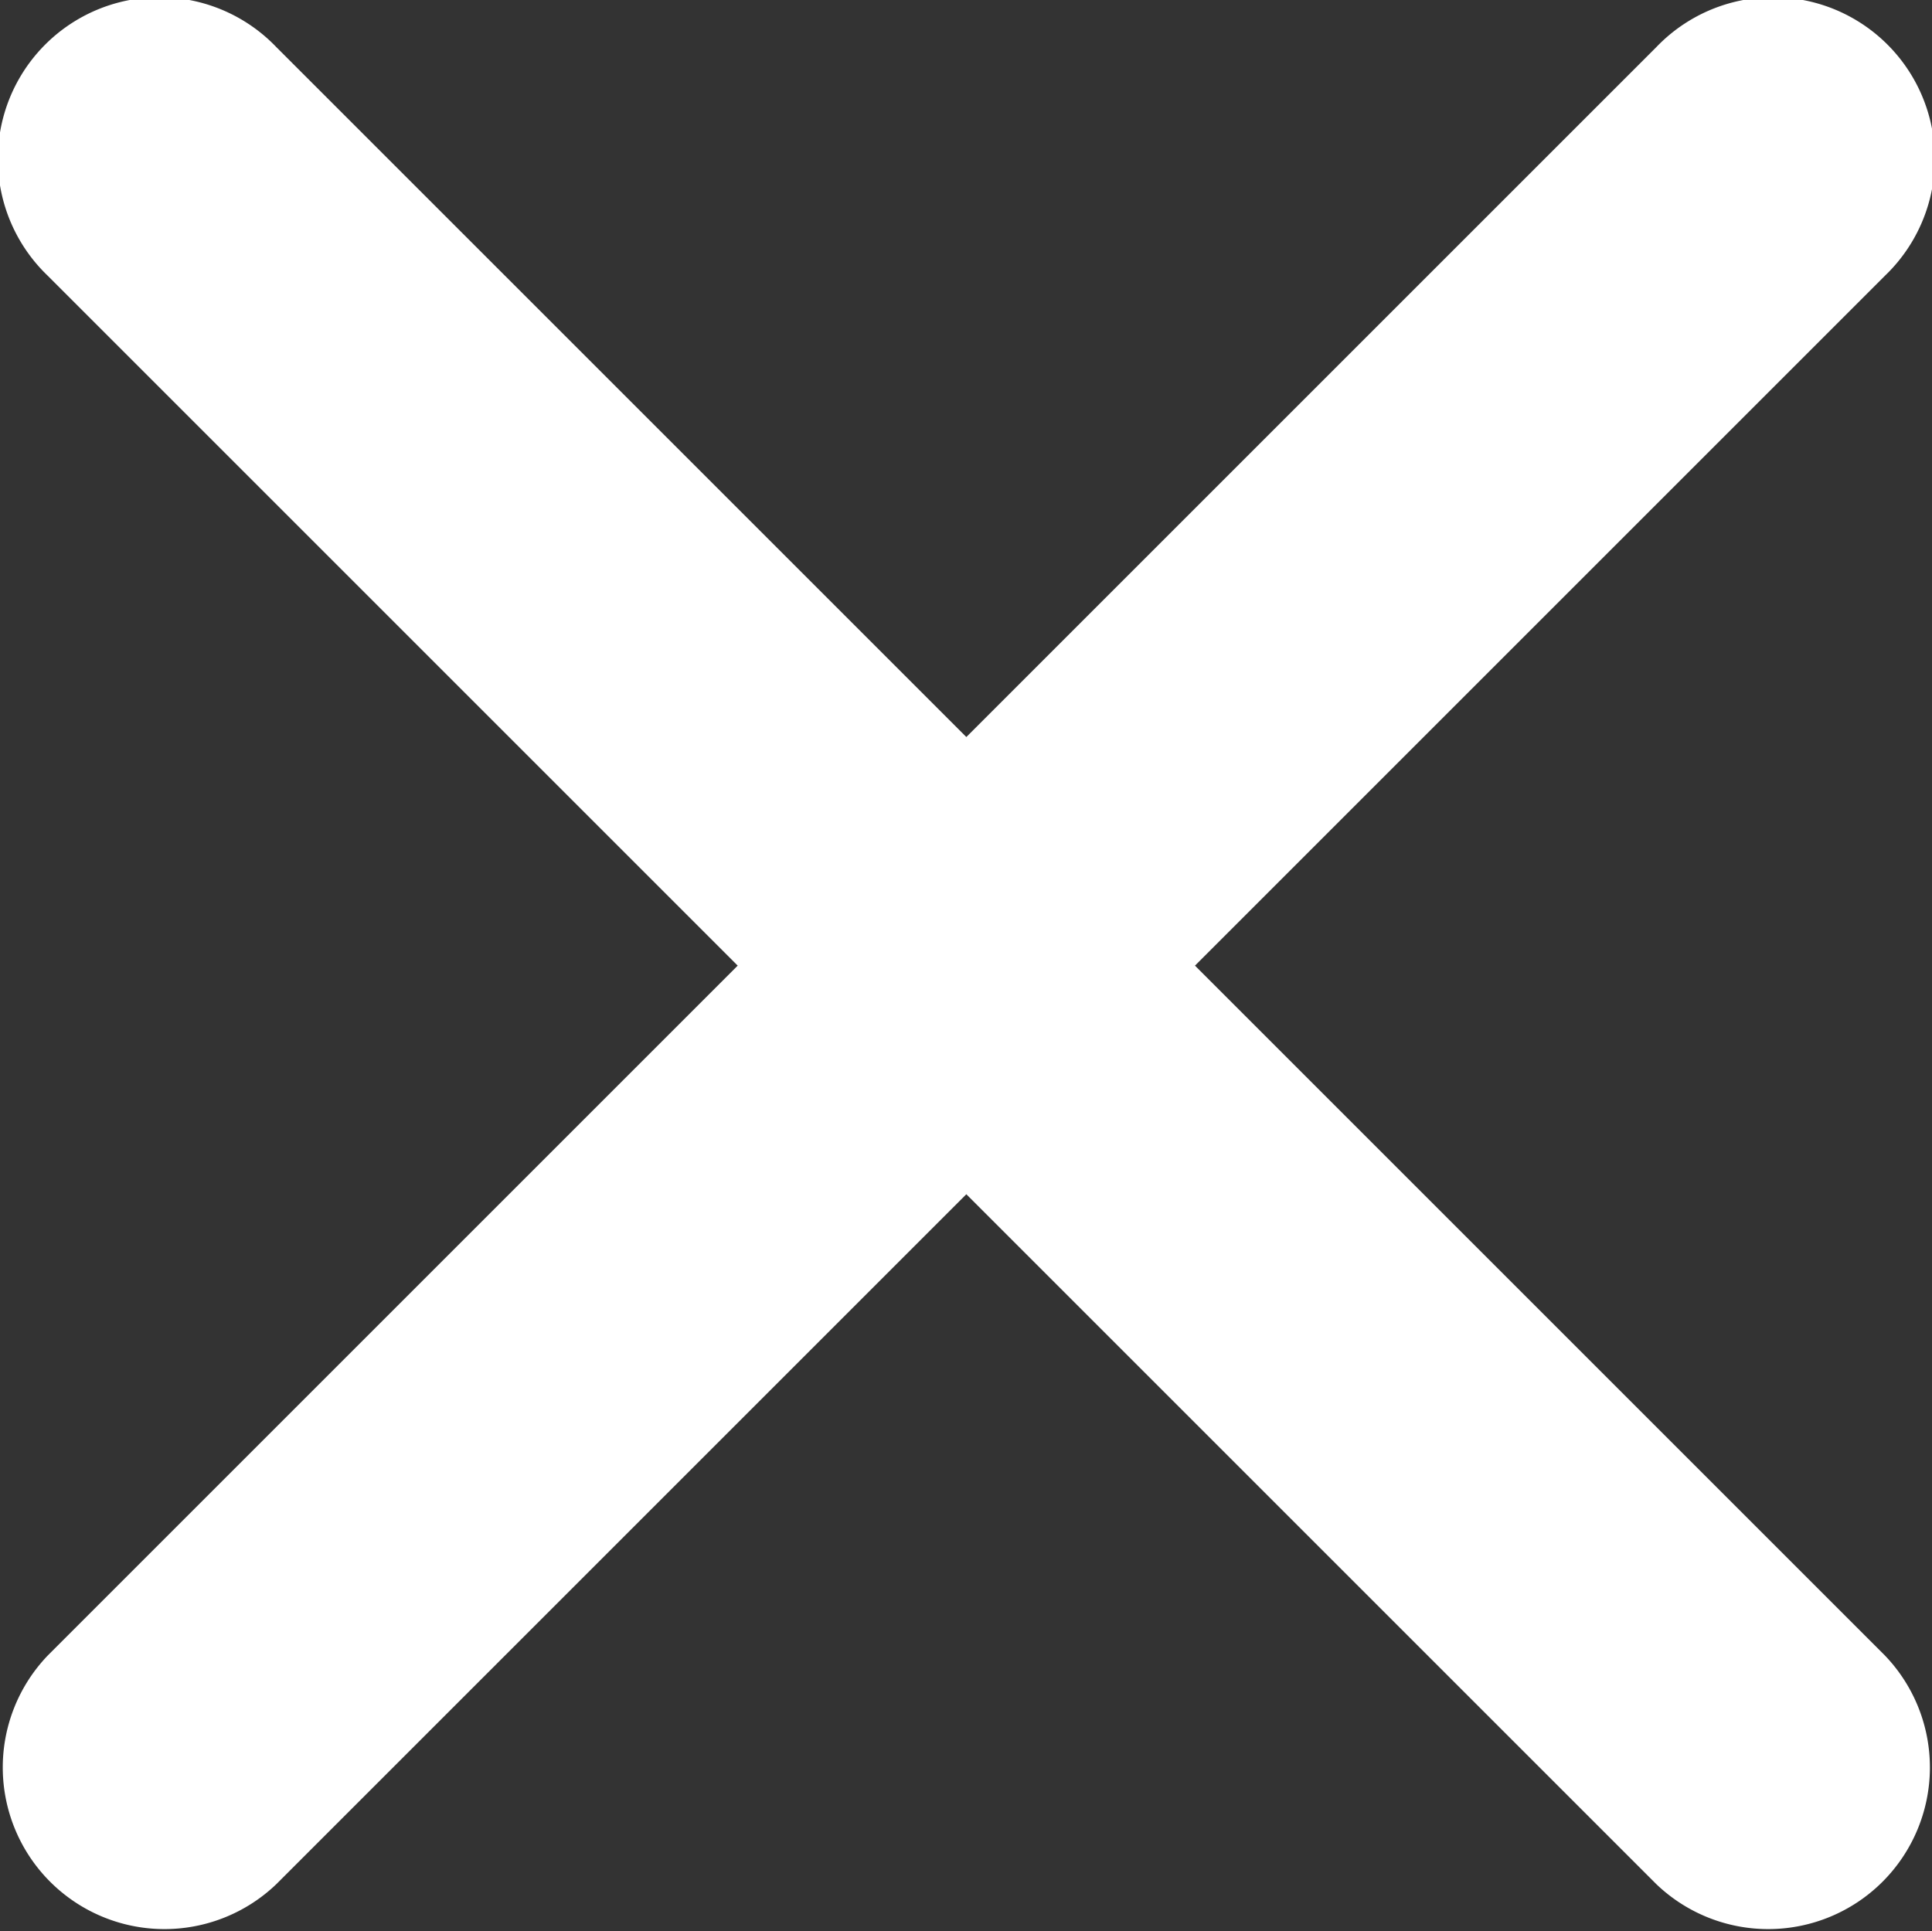 <svg xmlns="http://www.w3.org/2000/svg" width="22.892" height="22.886" viewBox="0 0 22.892 22.886">
  <rect x="0" y="0" width="22.892" height="22.886" fill="#333333" stroke="none"/>
  <path id="Icon_ionic-ios-close" data-name="Icon ionic-ios-close" d="M25.444,22.732l8.176-8.176a1.916,1.916,0,1,0-2.709-2.709l-8.176,8.176-8.176-8.176a1.916,1.916,0,1,0-2.709,2.709l8.176,8.176-8.176,8.176a1.916,1.916,0,0,0,2.709,2.709l8.176-8.176,8.176,8.176a1.916,1.916,0,0,0,2.709-2.709Z" transform="translate(-11.285 -11.289)" fill="#fff"/>
</svg>
